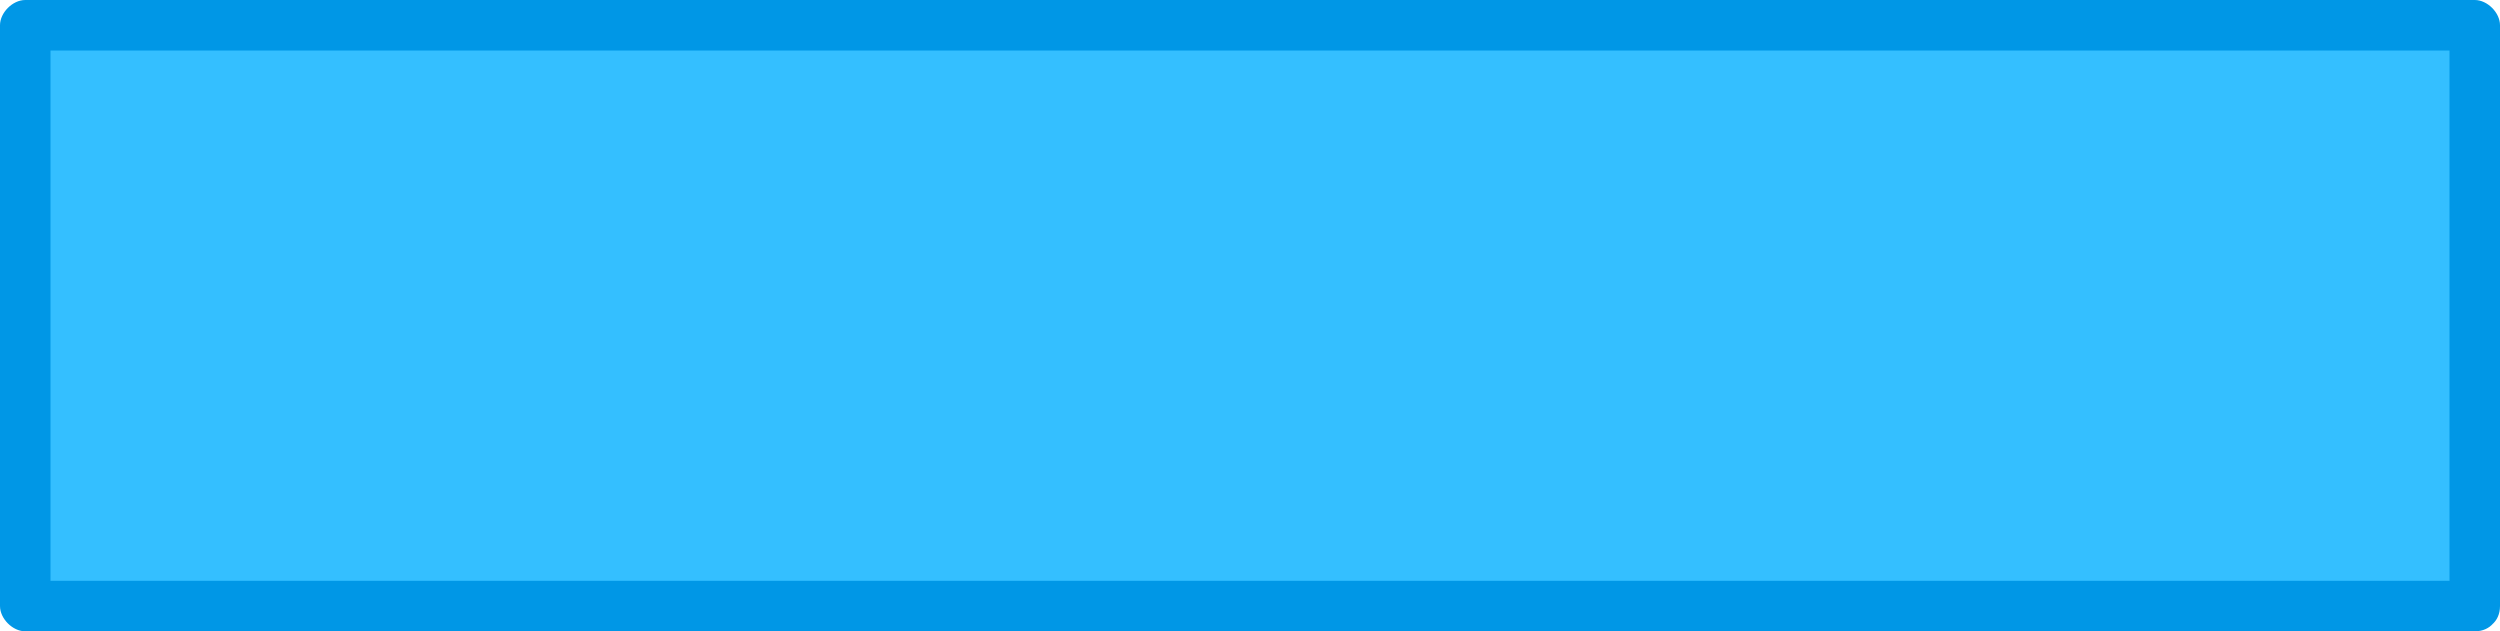 <?xml version="1.0" encoding="utf-8"?>
<!-- Generator: Adobe Illustrator 24.1.3, SVG Export Plug-In . SVG Version: 6.00 Build 0)  -->
<svg version="1.1" id="Layer_1" xmlns="http://www.w3.org/2000/svg" xmlns:xlink="http://www.w3.org/1999/xlink" x="0px" y="0px"
	 width="99px" height="25px" viewBox="0 0 99 25" style="enable-background:new 0 0 99 25;" xml:space="preserve">
<style type="text/css">
	.st0{fill:#34BFFF;}
	.st1{fill:#0097E6;}
</style>
<g>
	<rect x="1" y="1" class="st0" width="97" height="23"/>
	<g>
		<path class="st1" d="M98,23c-32.3,0-64.7,0-97,0c0.3,0.3,0.7,0.7,1,1C2,16.3,2,8.7,2,1C1.7,1.3,1.3,1.7,1,2c32.3,0,64.7,0,97,0
			c-0.3-0.3-0.7-0.7-1-1c0,7.7,0,15.3,0,23c0,1.3,2,1.3,2,0c0-7.7,0-15.3,0-23c0-0.5-0.5-1-1-1C65.7,0,33.3,0,1,0C0.5,0,0,0.5,0,1
			c0,7.7,0,15.3,0,23c0,0.5,0.5,1,1,1c32.3,0,64.7,0,97,0C99.3,25,99.3,23,98,23z"/>
	</g>
</g>
</svg>
